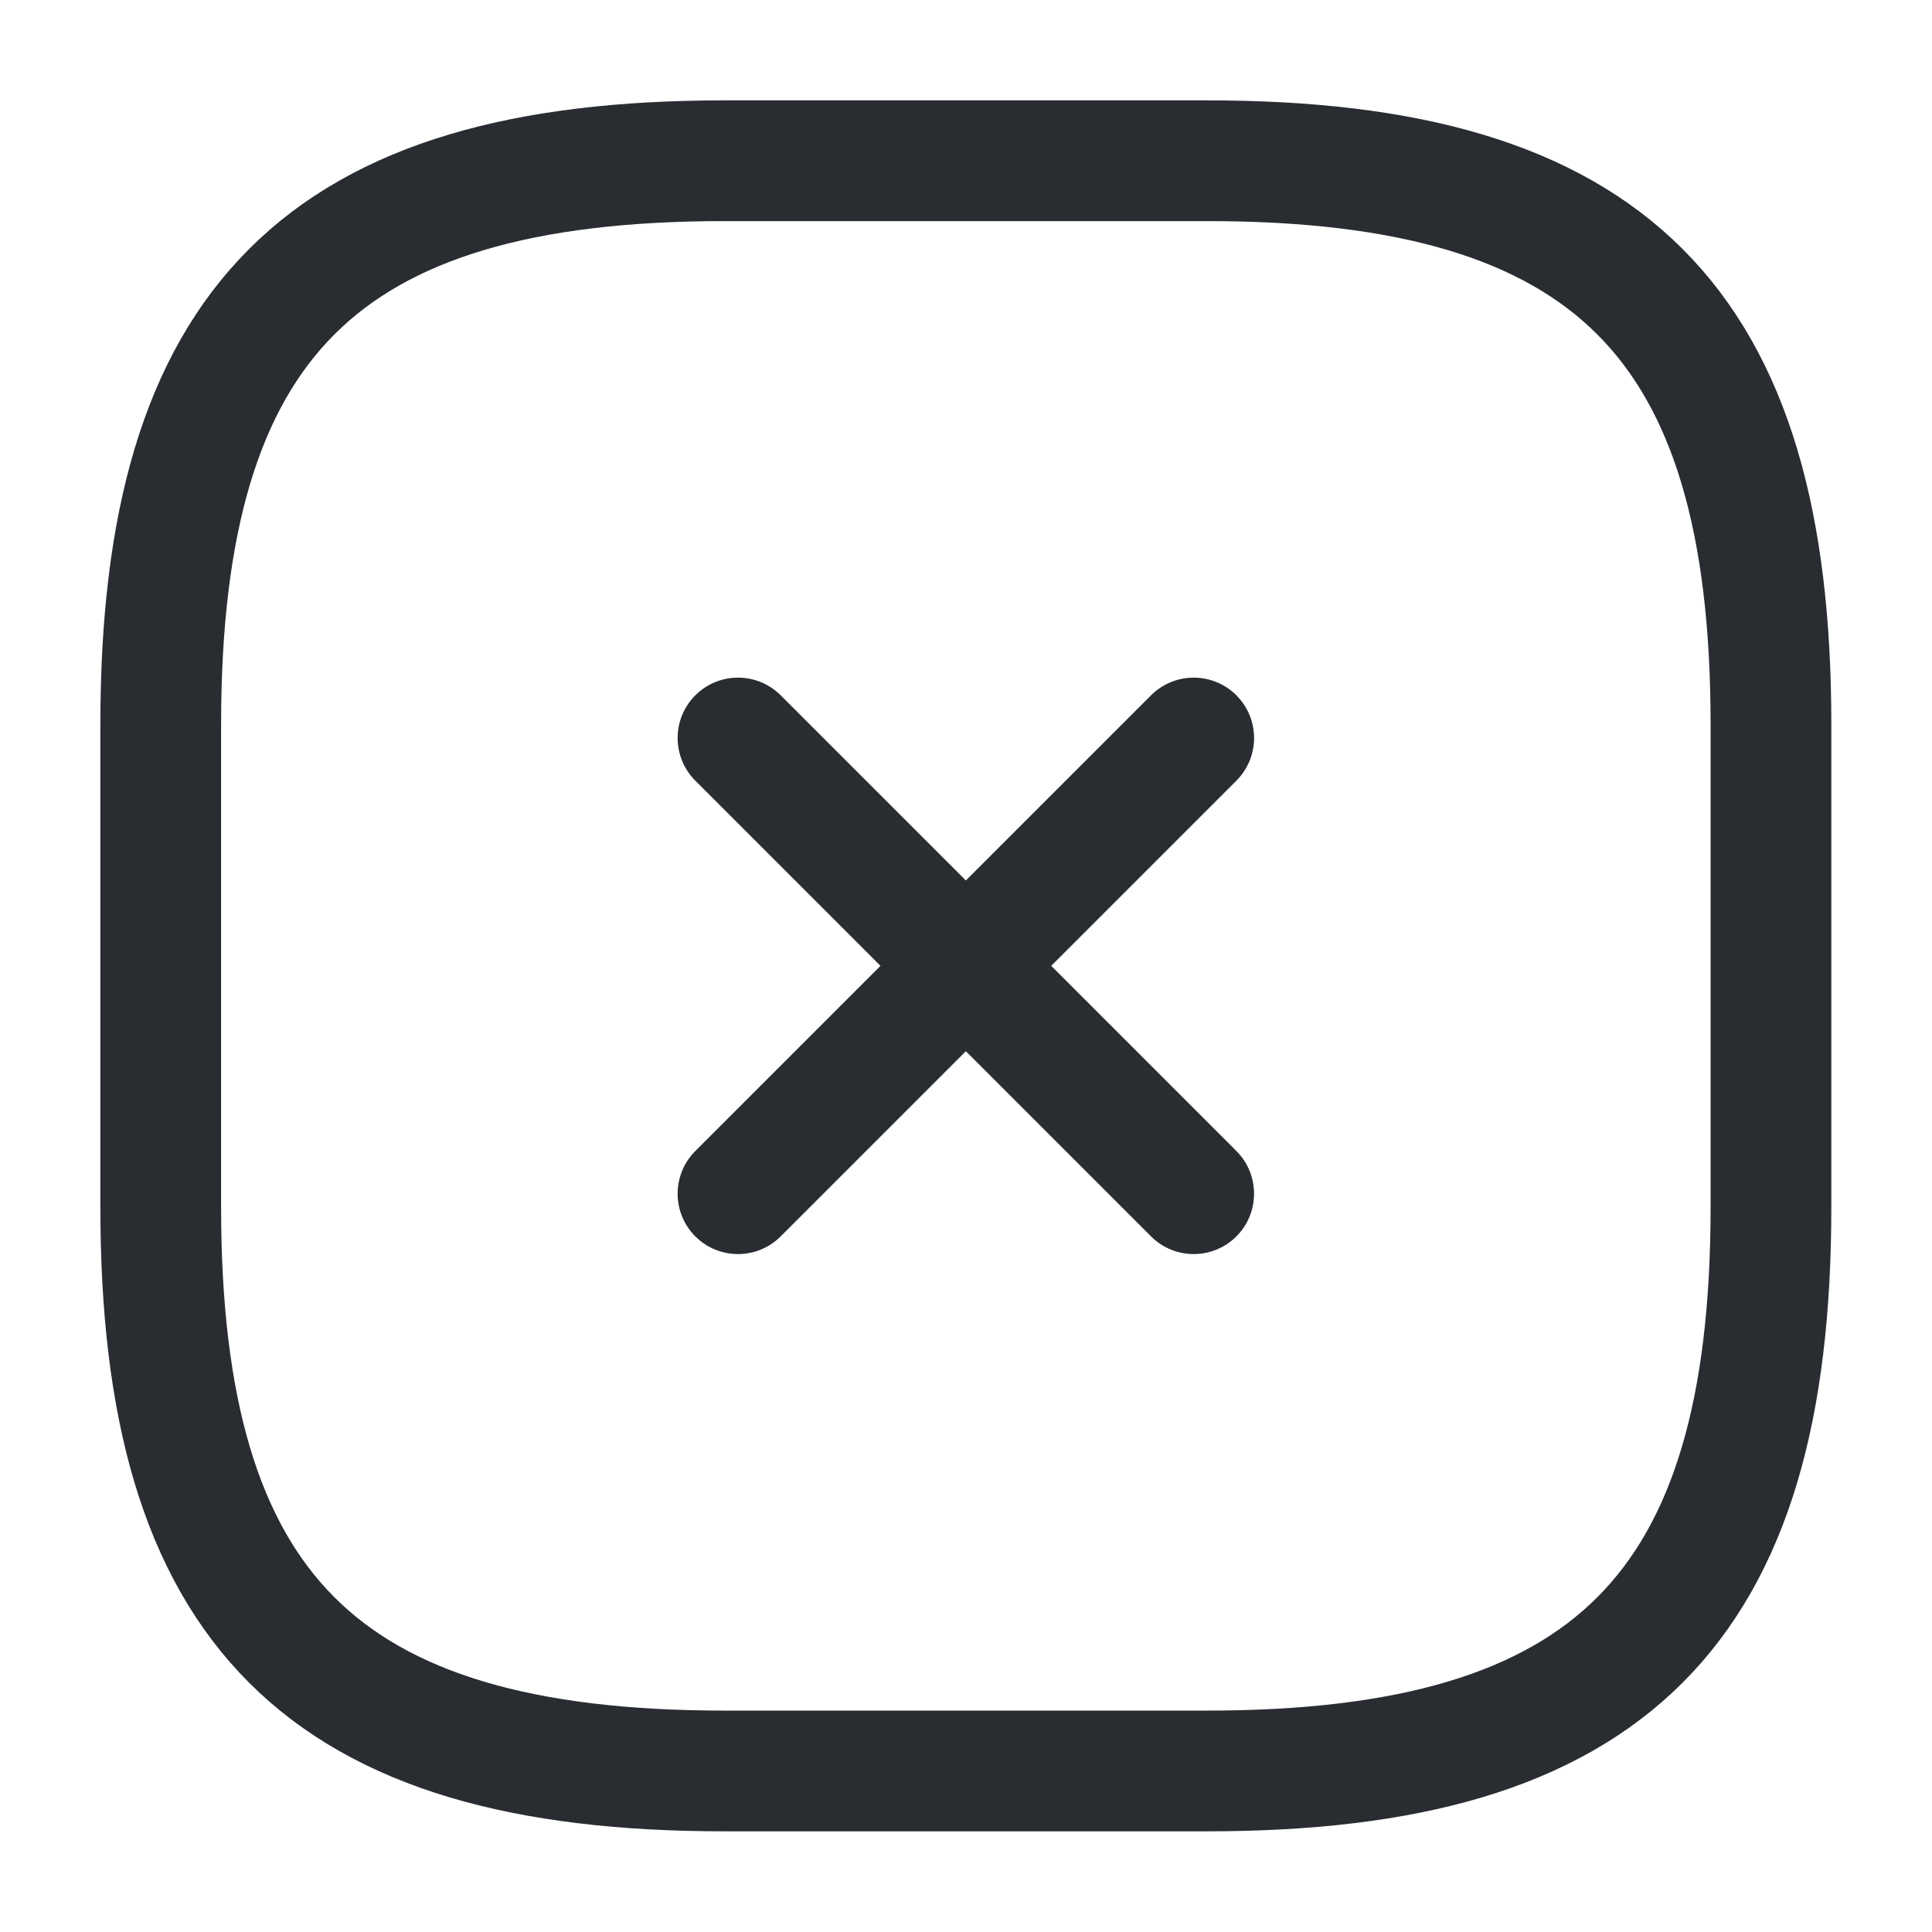 <?xml version="1.0" encoding="UTF-8"?>
<svg xmlns="http://www.w3.org/2000/svg" xmlns:xlink="http://www.w3.org/1999/xlink" width="50px" height="50px" viewBox="0 0 50 50" version="1.1">
<g id="surface1">
<path style="fill:none;stroke-width:1.5;stroke-linecap:round;stroke-linejoin:round;stroke:rgb(16.078%,17.647%,19.608%);stroke-opacity:1;stroke-miterlimit:4;" d="M 9.169 14.831 L 14.831 9.169 " transform="matrix(2.083,0,0,2.083,0,0)"/>
<path style="fill:none;stroke-width:1.5;stroke-linecap:round;stroke-linejoin:round;stroke:rgb(16.078%,17.647%,19.608%);stroke-opacity:1;stroke-miterlimit:4;" d="M 14.831 14.831 L 9.169 9.169 " transform="matrix(2.083,0,0,2.083,0,0)"/>
<path style="fill:none;stroke-width:1.5;stroke-linecap:round;stroke-linejoin:round;stroke:rgb(16.078%,17.647%,19.608%);stroke-opacity:1;stroke-miterlimit:4;" d="M 9 22.003 L 15 22.003 C 19.997 22.003 22.003 19.997 22.003 15 L 22.003 9 C 22.003 4.003 19.997 1.997 15 1.997 L 9 1.997 C 4.003 1.997 1.997 4.003 1.997 9 L 1.997 15 C 1.997 19.997 4.003 22.003 9 22.003 Z M 9 22.003 " transform="matrix(2.083,0,0,2.083,0,0)"/>
</g>
</svg>
